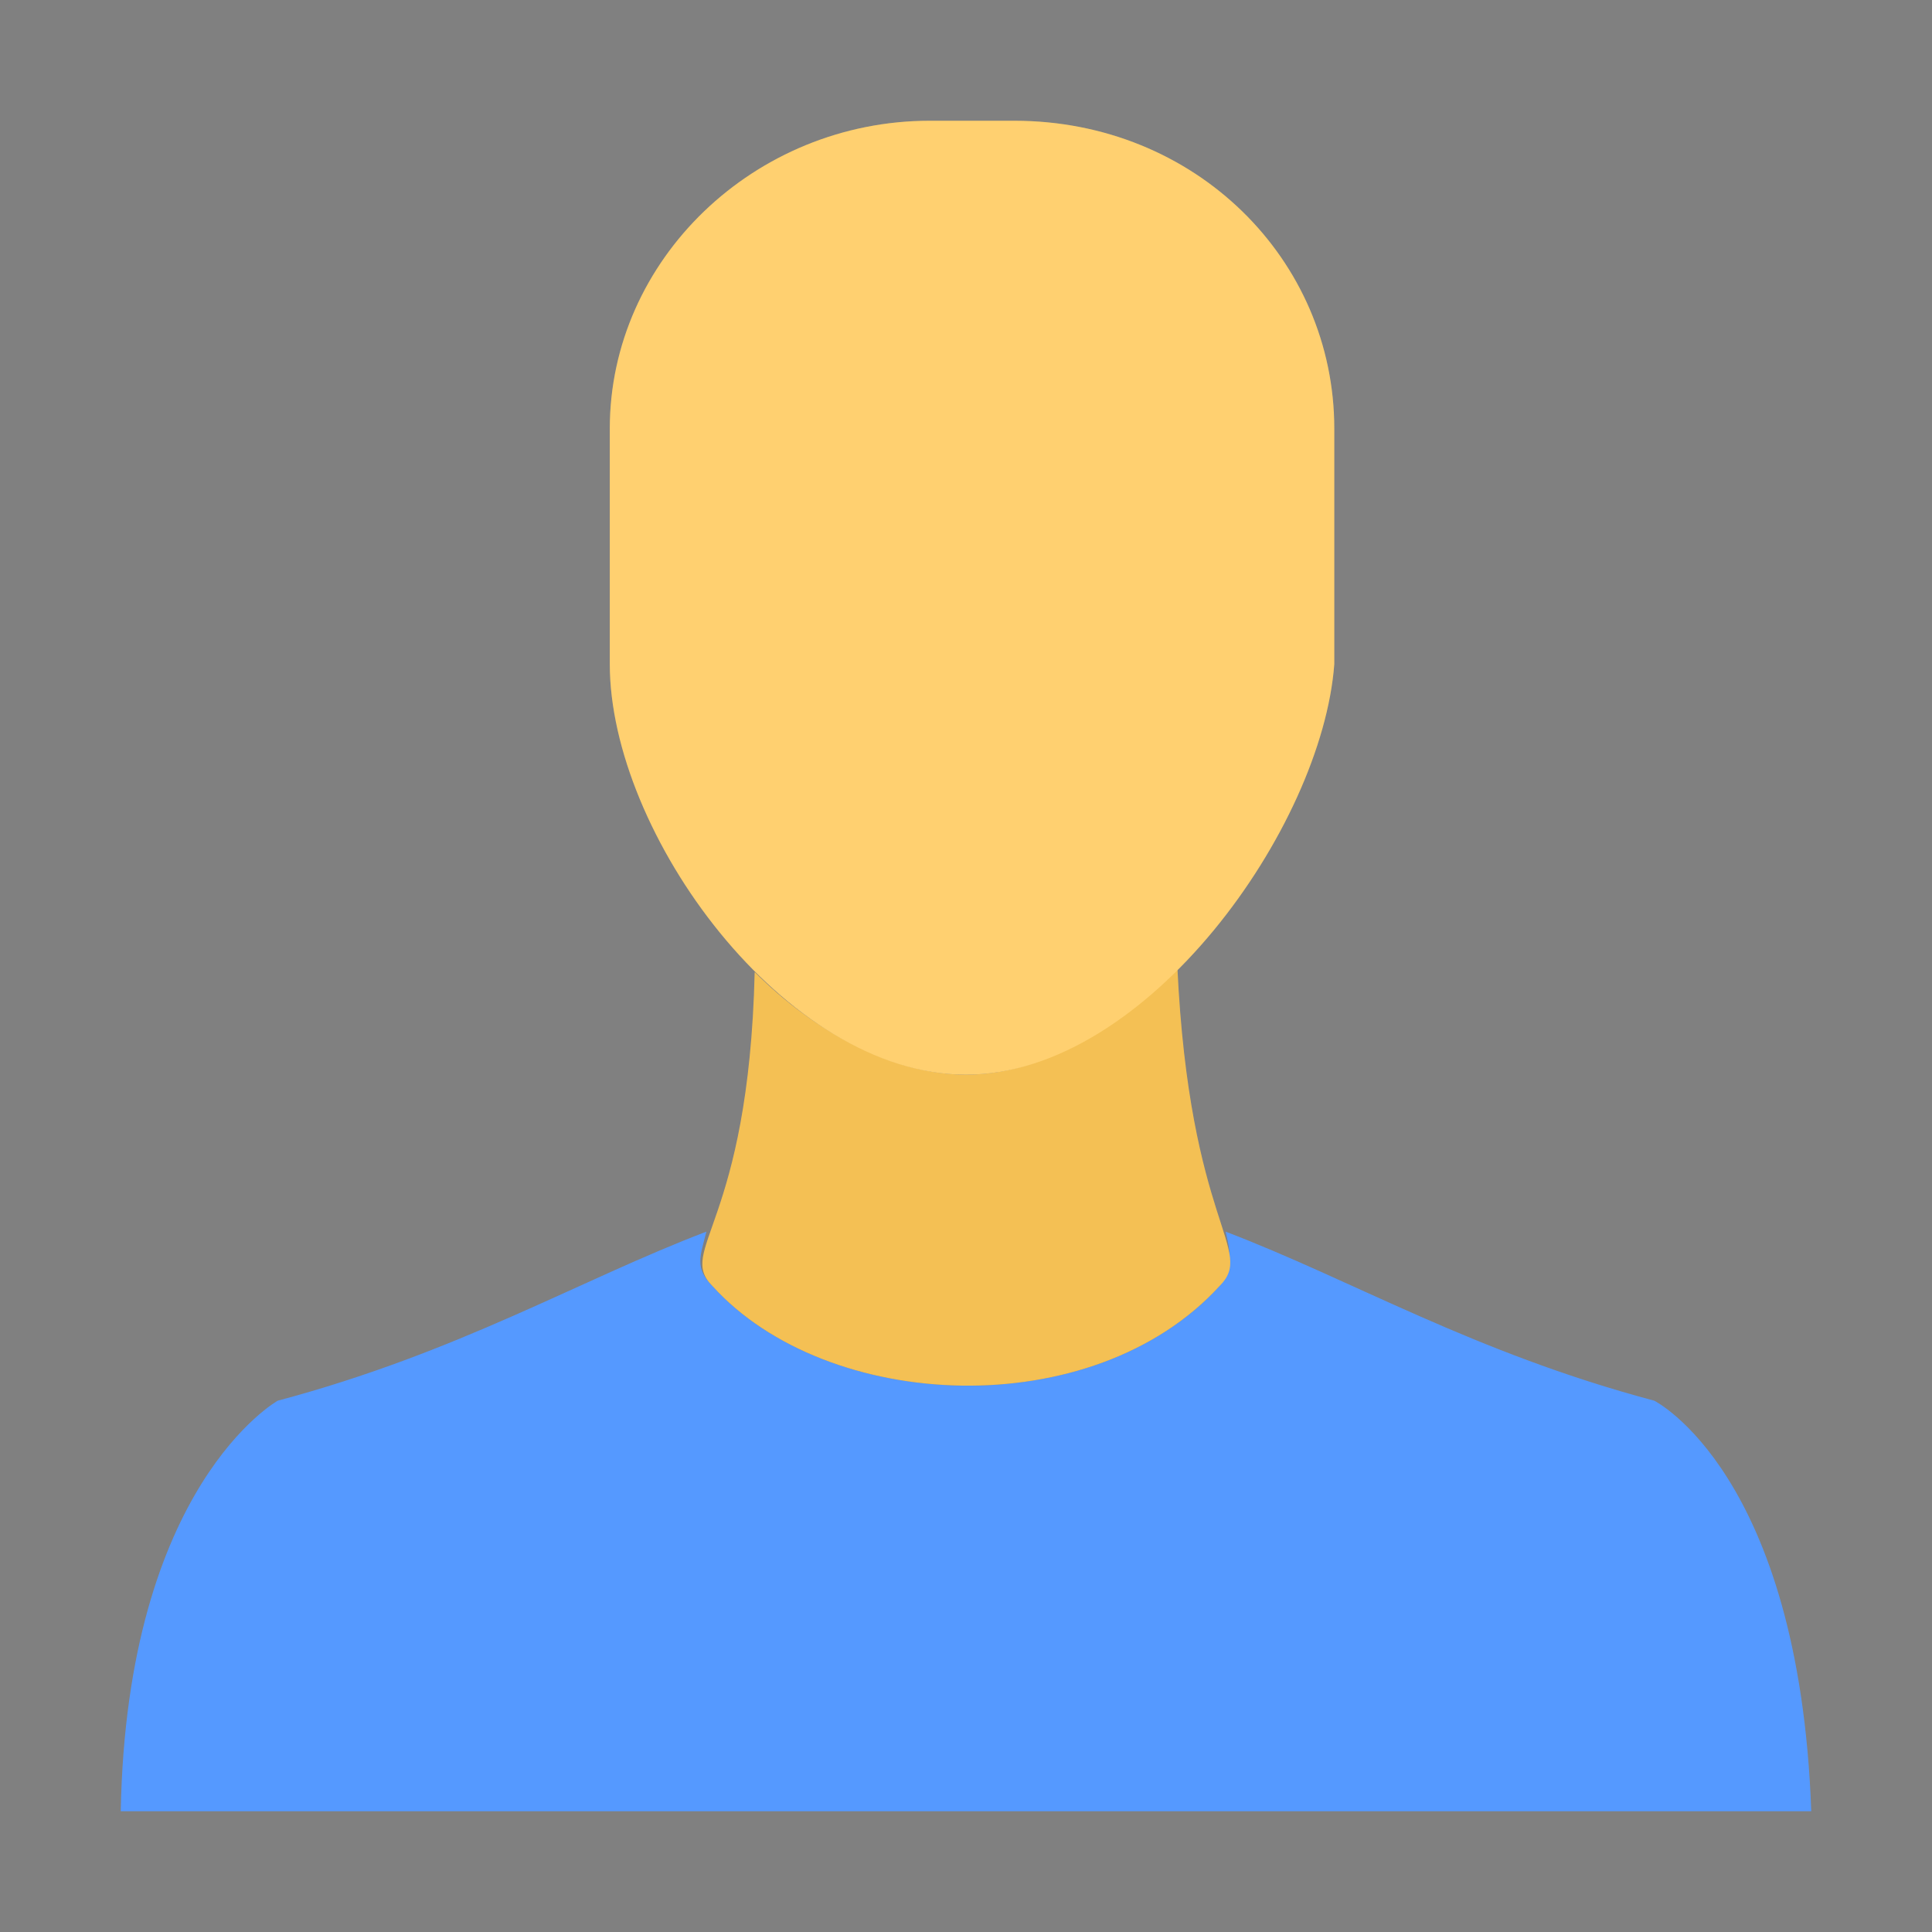 <svg xmlns="http://www.w3.org/2000/svg" viewBox="0 0 32 32">
<rect x="0" y="0" width="32" height="32" fill="#808080" stroke="none"/>
<path fill="#5599FF" d="M27.4,23.2c-3-0.8-5-2-7.1-2.8c0.1,0.4,0.1,0.6-0.1,0.9c-2.1,2.3-6.5,2.1-8.4,0c-0.3-0.3-0.2-0.5-0.1-0.9
	c-2.1,0.8-4.1,2-7.1,2.8c0,0-2.5,1.4-2.6,6.8h14h14C29.8,24.4,27.4,23.2,27.4,23.2z"/>
<path fill="#FFC857" d="M16,17.8c-1.2,0-2.5-0.7-3.5-1.7l0,0l0,0c-0.1,4.2-1.3,4.6-0.7,5.2c1.9,2.1,6.3,2.3,8.4,0
	c0.6-0.6-0.5-1-0.7-5.3C18.5,17,17.3,17.8,16,17.8z"/>
<path fill="#212121" opacity="5.000000e-02" d="M16,17.8c-1.2,0-2.5-0.7-3.5-1.7l0,0l0,0c-0.1,4.2-1.3,4.6-0.7,5.2c1.9,2.1,6.3,2.3,8.4,0
	c0.6-0.6-0.5-1-0.7-5.3C18.5,17,17.3,17.8,16,17.8z"/>
<path fill="#FFC857" d="M16,17.8c-3,0-5.9-4-5.9-6.8V7.1c0-2.8,2.4-5.1,5.3-5.1h1.4c3,0,5.3,2.3,5.3,5.1v3.9
	C21.9,13.7,19,17.8,16,17.8L16,17.8z"/>
<path fill="#FFF" opacity="0.15" d="M16,17.8c-3,0-5.9-4-5.9-6.8V7.1c0-2.8,2.4-5.1,5.3-5.1h1.4c3,0,5.3,2.3,5.3,5.1v3.9
	C21.9,13.7,19,17.8,16,17.8L16,17.8z"/>
</svg>